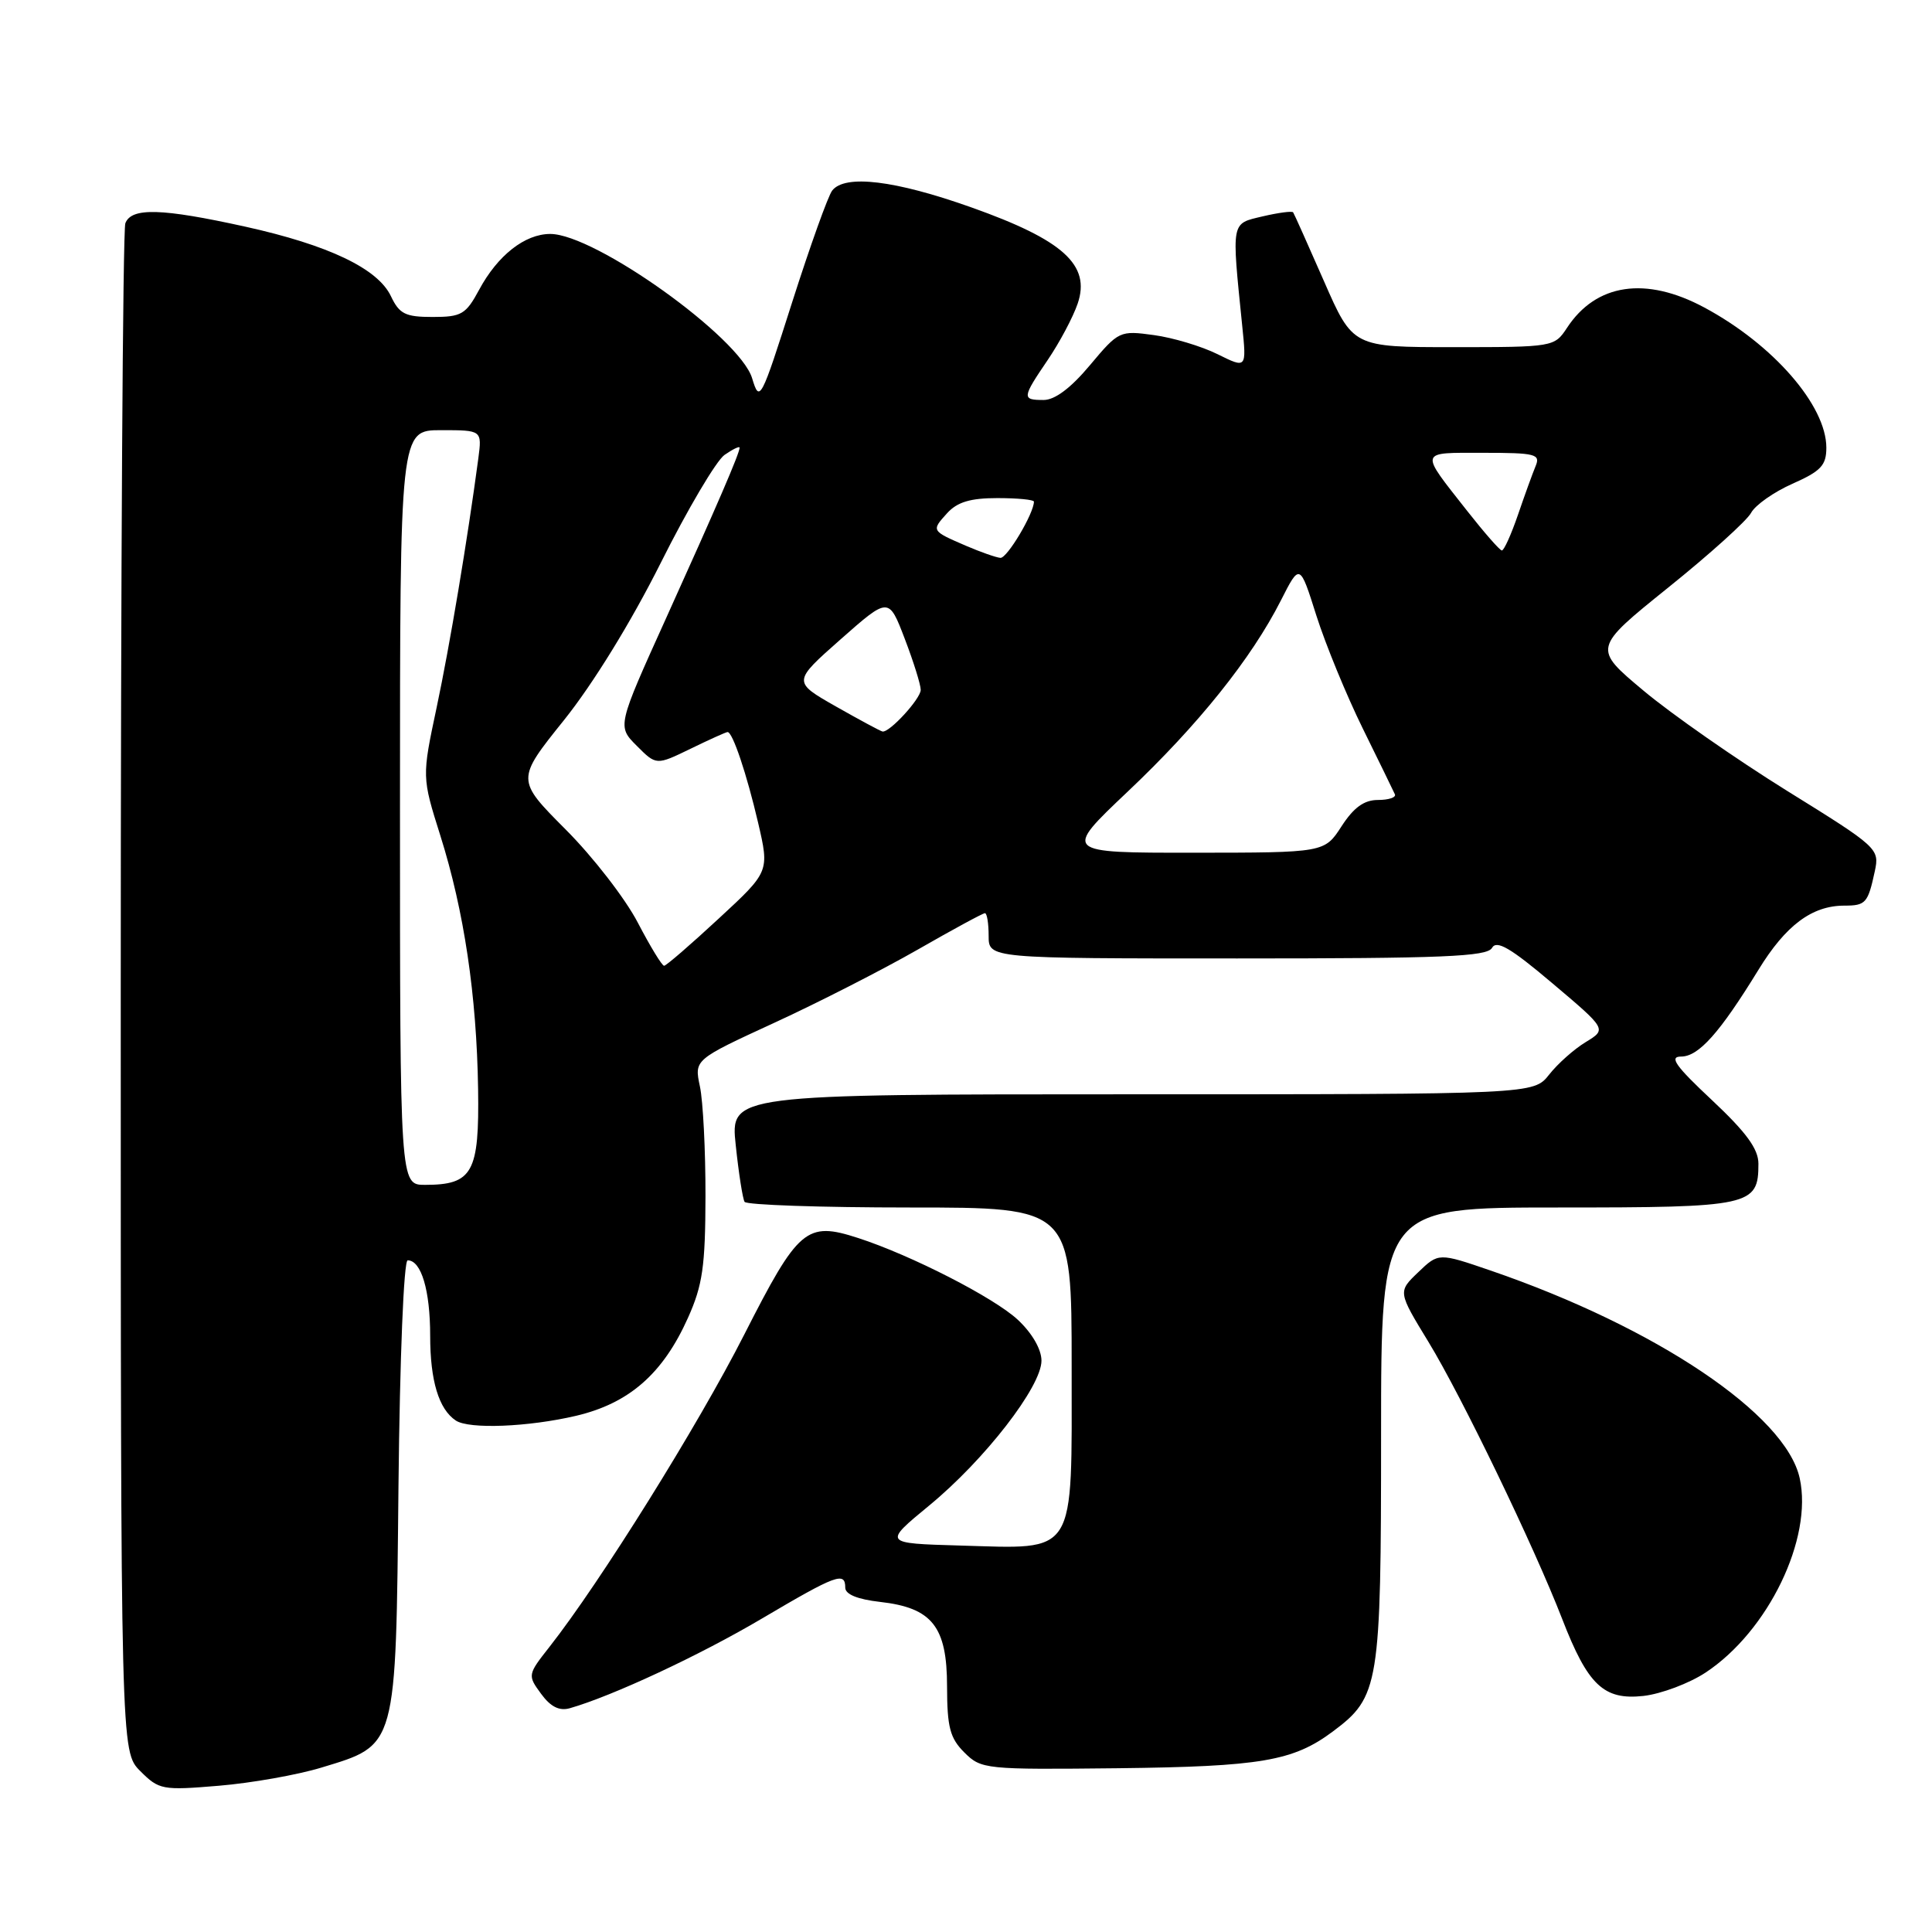 <?xml version="1.0" encoding="UTF-8" standalone="no"?>
<!DOCTYPE svg PUBLIC "-//W3C//DTD SVG 1.1//EN" "http://www.w3.org/Graphics/SVG/1.1/DTD/svg11.dtd" >
<svg xmlns="http://www.w3.org/2000/svg" xmlns:xlink="http://www.w3.org/1999/xlink" version="1.1" viewBox="0 0 256 256">
 <g >
 <path fill="currentColor"
d=" M 42.57 234.22 C 52.64 231.16 52.45 231.85 52.80 196.93 C 52.98 179.84 53.50 167.00 54.02 167.00 C 55.82 167.00 57.00 170.98 57.00 177.00 C 57.00 182.95 58.14 186.73 60.40 188.23 C 62.15 189.40 69.99 189.09 76.34 187.60 C 83.37 185.94 87.84 182.03 91.16 174.62 C 93.10 170.30 93.46 167.79 93.48 158.50 C 93.49 152.45 93.16 145.90 92.74 143.95 C 91.99 140.41 91.99 140.41 102.59 135.53 C 108.42 132.85 116.97 128.48 121.60 125.83 C 126.24 123.17 130.24 121.00 130.51 121.00 C 130.78 121.00 131.00 122.35 131.00 124.00 C 131.00 127.00 131.00 127.00 163.95 127.00 C 191.17 127.00 197.04 126.76 197.70 125.60 C 198.31 124.52 200.17 125.61 205.70 130.29 C 212.91 136.38 212.91 136.38 210.12 138.08 C 208.58 139.01 206.40 140.95 205.27 142.39 C 203.21 145.00 203.21 145.00 149.99 145.00 C 96.77 145.00 96.77 145.00 97.49 151.75 C 97.88 155.46 98.41 158.84 98.66 159.25 C 98.91 159.66 108.77 160.00 120.56 160.00 C 142.00 160.00 142.00 160.00 142.00 180.98 C 142.00 206.52 142.81 205.23 127.14 204.79 C 117.04 204.50 117.04 204.50 123.11 199.50 C 130.48 193.44 138.00 183.73 138.00 180.30 C 138.00 178.79 136.76 176.65 134.88 174.89 C 131.74 171.95 120.71 166.31 113.70 164.04 C 106.85 161.82 105.80 162.71 98.60 176.87 C 92.49 188.89 79.50 209.71 72.80 218.23 C 69.91 221.90 69.90 221.99 71.69 224.43 C 72.95 226.16 74.11 226.74 75.50 226.35 C 81.14 224.74 92.74 219.33 100.97 214.46 C 110.81 208.65 112.00 208.21 112.00 210.37 C 112.00 211.26 113.63 211.92 116.61 212.26 C 123.52 213.04 125.49 215.52 125.49 223.49 C 125.50 228.88 125.88 230.32 127.79 232.22 C 130.02 234.44 130.55 234.49 148.14 234.30 C 167.08 234.08 171.36 233.35 176.61 229.43 C 182.76 224.84 183.00 223.38 183.00 190.10 C 183.00 160.00 183.00 160.00 206.43 160.00 C 232.03 160.00 233.00 159.79 233.00 154.20 C 233.00 152.24 231.39 150.04 226.84 145.77 C 222.01 141.25 221.13 140.00 222.75 140.00 C 225.08 140.00 227.87 136.87 233.00 128.51 C 236.62 122.60 240.10 120.00 244.39 120.00 C 247.22 120.00 247.51 119.67 248.42 115.45 C 249.06 112.46 248.86 112.27 236.78 104.78 C 230.03 100.58 221.48 94.62 217.78 91.52 C 211.06 85.90 211.06 85.90 221.03 77.87 C 226.52 73.46 231.46 69.00 232.02 67.97 C 232.57 66.93 235.05 65.19 237.51 64.10 C 241.29 62.42 242.00 61.67 242.00 59.31 C 241.99 53.73 234.95 45.64 225.84 40.75 C 218.08 36.58 211.49 37.55 207.63 43.45 C 205.97 45.97 205.81 46.00 192.61 46.00 C 179.26 46.00 179.26 46.00 175.43 37.25 C 173.32 32.44 171.49 28.34 171.35 28.14 C 171.22 27.94 169.40 28.18 167.31 28.67 C 163.09 29.67 163.18 29.15 164.60 43.17 C 165.18 48.84 165.18 48.84 161.33 46.93 C 159.21 45.88 155.41 44.74 152.89 44.40 C 148.37 43.78 148.23 43.85 144.43 48.38 C 141.91 51.40 139.78 53.00 138.29 53.00 C 135.38 53.00 135.41 52.73 138.84 47.68 C 140.40 45.38 142.19 42.02 142.80 40.22 C 144.54 35.11 140.88 31.80 128.71 27.48 C 118.59 23.88 111.96 23.08 110.27 25.25 C 109.73 25.94 107.35 32.58 104.98 40.00 C 100.81 53.09 100.65 53.40 99.66 50.12 C 98.03 44.72 78.84 31.00 72.91 31.00 C 69.55 31.00 65.94 33.83 63.48 38.41 C 61.73 41.66 61.14 42.00 57.33 42.00 C 53.71 42.00 52.92 41.61 51.80 39.25 C 50.07 35.59 43.53 32.47 32.49 30.03 C 21.43 27.59 17.42 27.47 16.61 29.58 C 16.27 30.45 16.00 76.37 16.00 131.63 C 16.00 232.09 16.00 232.09 18.59 234.68 C 21.07 237.16 21.51 237.25 29.01 236.62 C 33.32 236.26 39.42 235.18 42.57 234.22 Z  M 226.02 221.61 C 234.30 216.13 240.23 203.87 238.47 195.87 C 236.62 187.43 219.45 175.89 197.56 168.37 C 190.62 165.99 190.62 165.99 187.92 168.58 C 185.22 171.16 185.22 171.16 189.29 177.83 C 193.70 185.07 203.26 204.88 206.99 214.50 C 210.40 223.31 212.50 225.30 217.77 224.72 C 220.12 224.45 223.83 223.06 226.02 221.61 Z  M 53.00 107.00 C 53.00 57.00 53.00 57.00 58.44 57.00 C 63.87 57.00 63.87 57.00 63.38 60.75 C 61.94 71.54 59.60 85.53 57.86 93.73 C 55.90 102.96 55.90 102.96 58.35 110.73 C 61.50 120.72 63.16 131.90 63.35 144.28 C 63.52 155.39 62.63 157.00 56.31 157.00 C 53.00 157.00 53.00 157.00 53.00 107.00 Z  M 84.51 122.25 C 82.87 119.09 78.57 113.53 74.95 109.91 C 68.39 103.32 68.39 103.32 74.74 95.41 C 78.59 90.60 83.62 82.43 87.55 74.59 C 91.10 67.49 94.91 61.05 96.00 60.28 C 97.10 59.52 98.00 59.08 98.00 59.32 C 98.00 60.06 95.05 66.90 88.28 81.87 C 81.78 96.23 81.78 96.23 84.37 98.82 C 86.96 101.42 86.96 101.42 91.51 99.21 C 94.01 97.99 96.21 97.00 96.41 97.00 C 97.08 97.00 98.94 102.54 100.45 109.00 C 101.96 115.50 101.96 115.50 95.23 121.72 C 91.53 125.15 88.28 127.96 88.00 127.97 C 87.72 127.98 86.16 125.41 84.51 122.25 Z  M 149.42 104.90 C 158.79 96.04 165.82 87.25 169.72 79.57 C 172.23 74.62 172.23 74.62 174.43 81.58 C 175.65 85.41 178.41 92.13 180.57 96.52 C 182.73 100.91 184.65 104.84 184.83 105.25 C 185.02 105.66 184.01 106.00 182.59 106.00 C 180.75 106.00 179.38 106.99 177.76 109.49 C 175.50 112.98 175.50 112.98 158.18 112.99 C 140.87 113.00 140.87 113.00 149.42 104.90 Z  M 110.76 93.61 C 105.02 90.34 105.02 90.34 111.39 84.71 C 117.76 79.09 117.76 79.09 119.88 84.63 C 121.05 87.68 122.00 90.73 122.00 91.41 C 122.00 92.58 117.88 97.08 116.94 96.93 C 116.70 96.90 113.92 95.40 110.76 93.61 Z  M 128.00 72.32 C 123.39 70.33 123.39 70.33 125.49 68.01 C 126.84 66.52 128.58 66.00 132.15 66.00 C 134.82 66.00 137.00 66.21 137.00 66.47 C 137.00 68.02 133.45 73.99 132.56 73.92 C 131.98 73.87 129.93 73.15 128.00 72.32 Z  M 194.41 67.70 C 188.04 59.60 187.93 60.00 196.55 60.00 C 203.46 60.00 204.14 60.17 203.48 61.75 C 203.08 62.71 202.02 65.63 201.13 68.24 C 200.23 70.85 199.28 72.96 199.00 72.94 C 198.72 72.92 196.66 70.56 194.41 67.70 Z "/>
</g>
</svg>